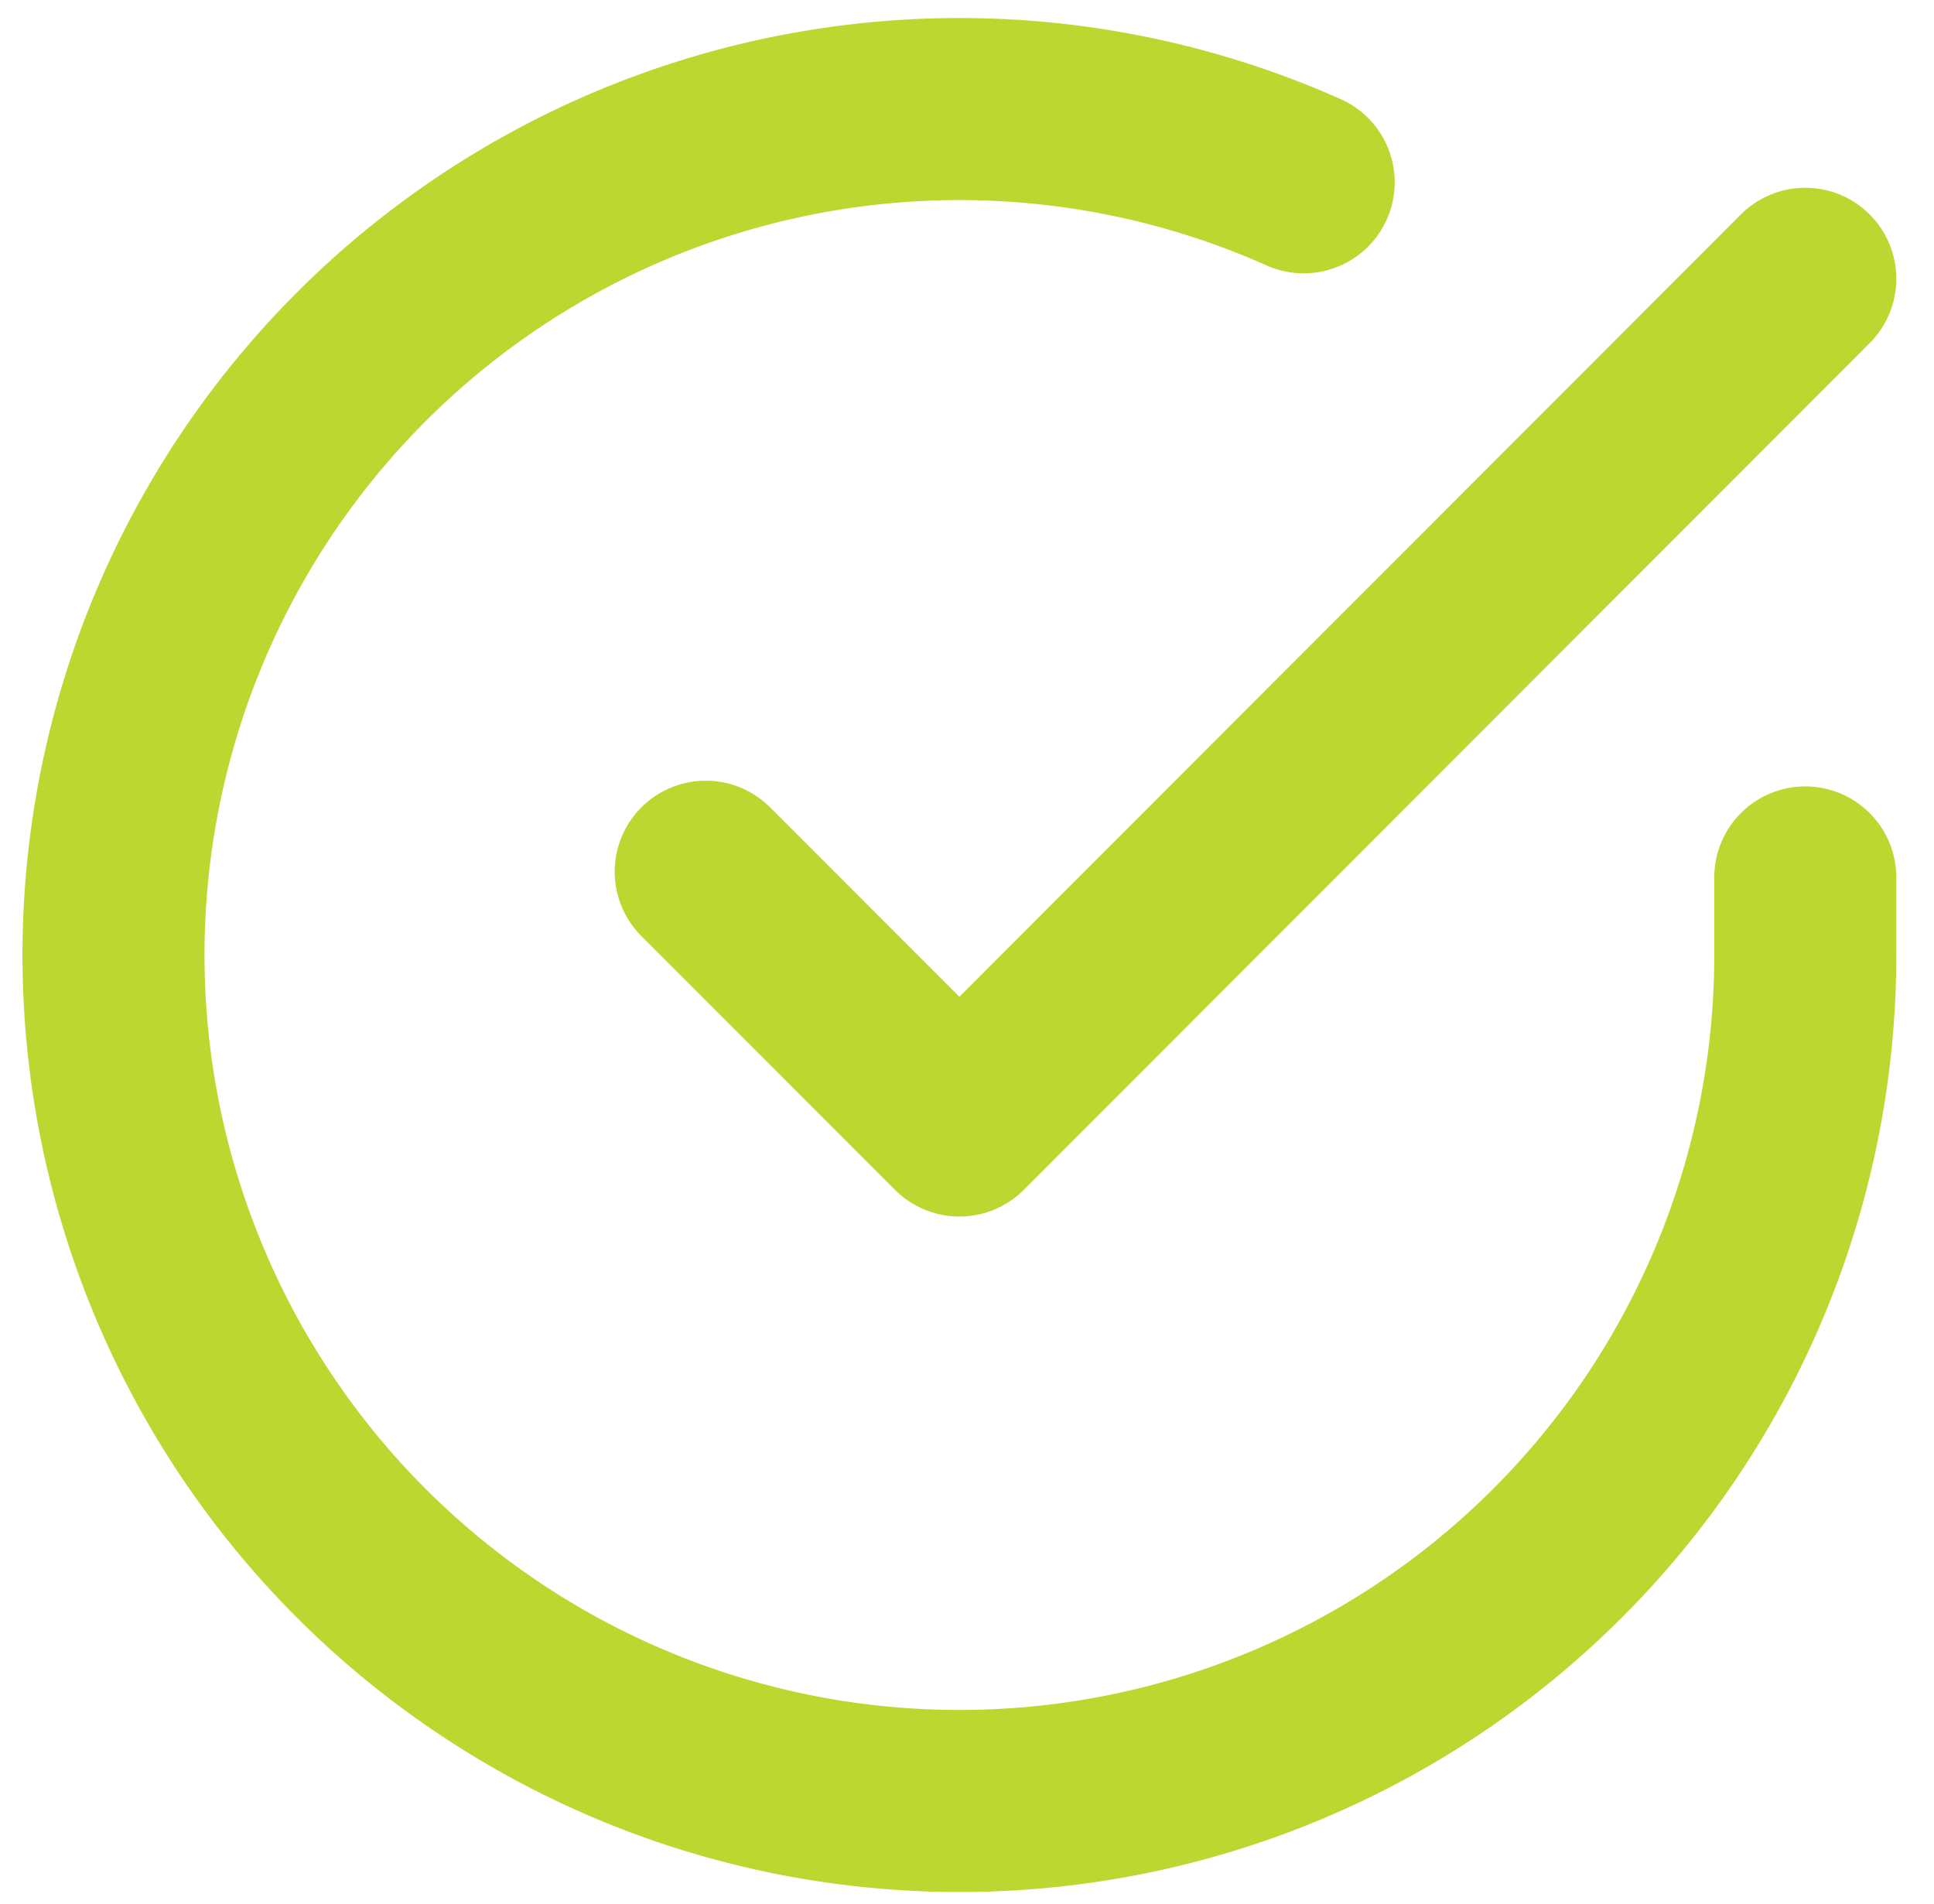 <svg xmlns="http://www.w3.org/2000/svg" width="14.875" height="14.641" viewBox="0 0 14.875 14.641">
  <g id="Icon_feather-check-circle" data-name="Icon feather-check-circle" transform="translate(0.874 0.839)">
    <path id="Path_67804" data-name="Path 67804" d="M16.011,8.9v.6a6.506,6.506,0,1,1-3.858-5.946" transform="translate(-3 -2.991)" fill="none" stroke="#bdd630" stroke-linecap="round" stroke-linejoin="round" stroke-width="1.4"/>
    <path id="Path_67805" data-name="Path 67805" d="M21.957,6l-6.506,6.512L13.5,10.56" transform="translate(-8.946 -4.695)" fill="none" stroke="#bdd630" stroke-linecap="round" stroke-linejoin="round" stroke-width="1.4"/>
  </g>
</svg>